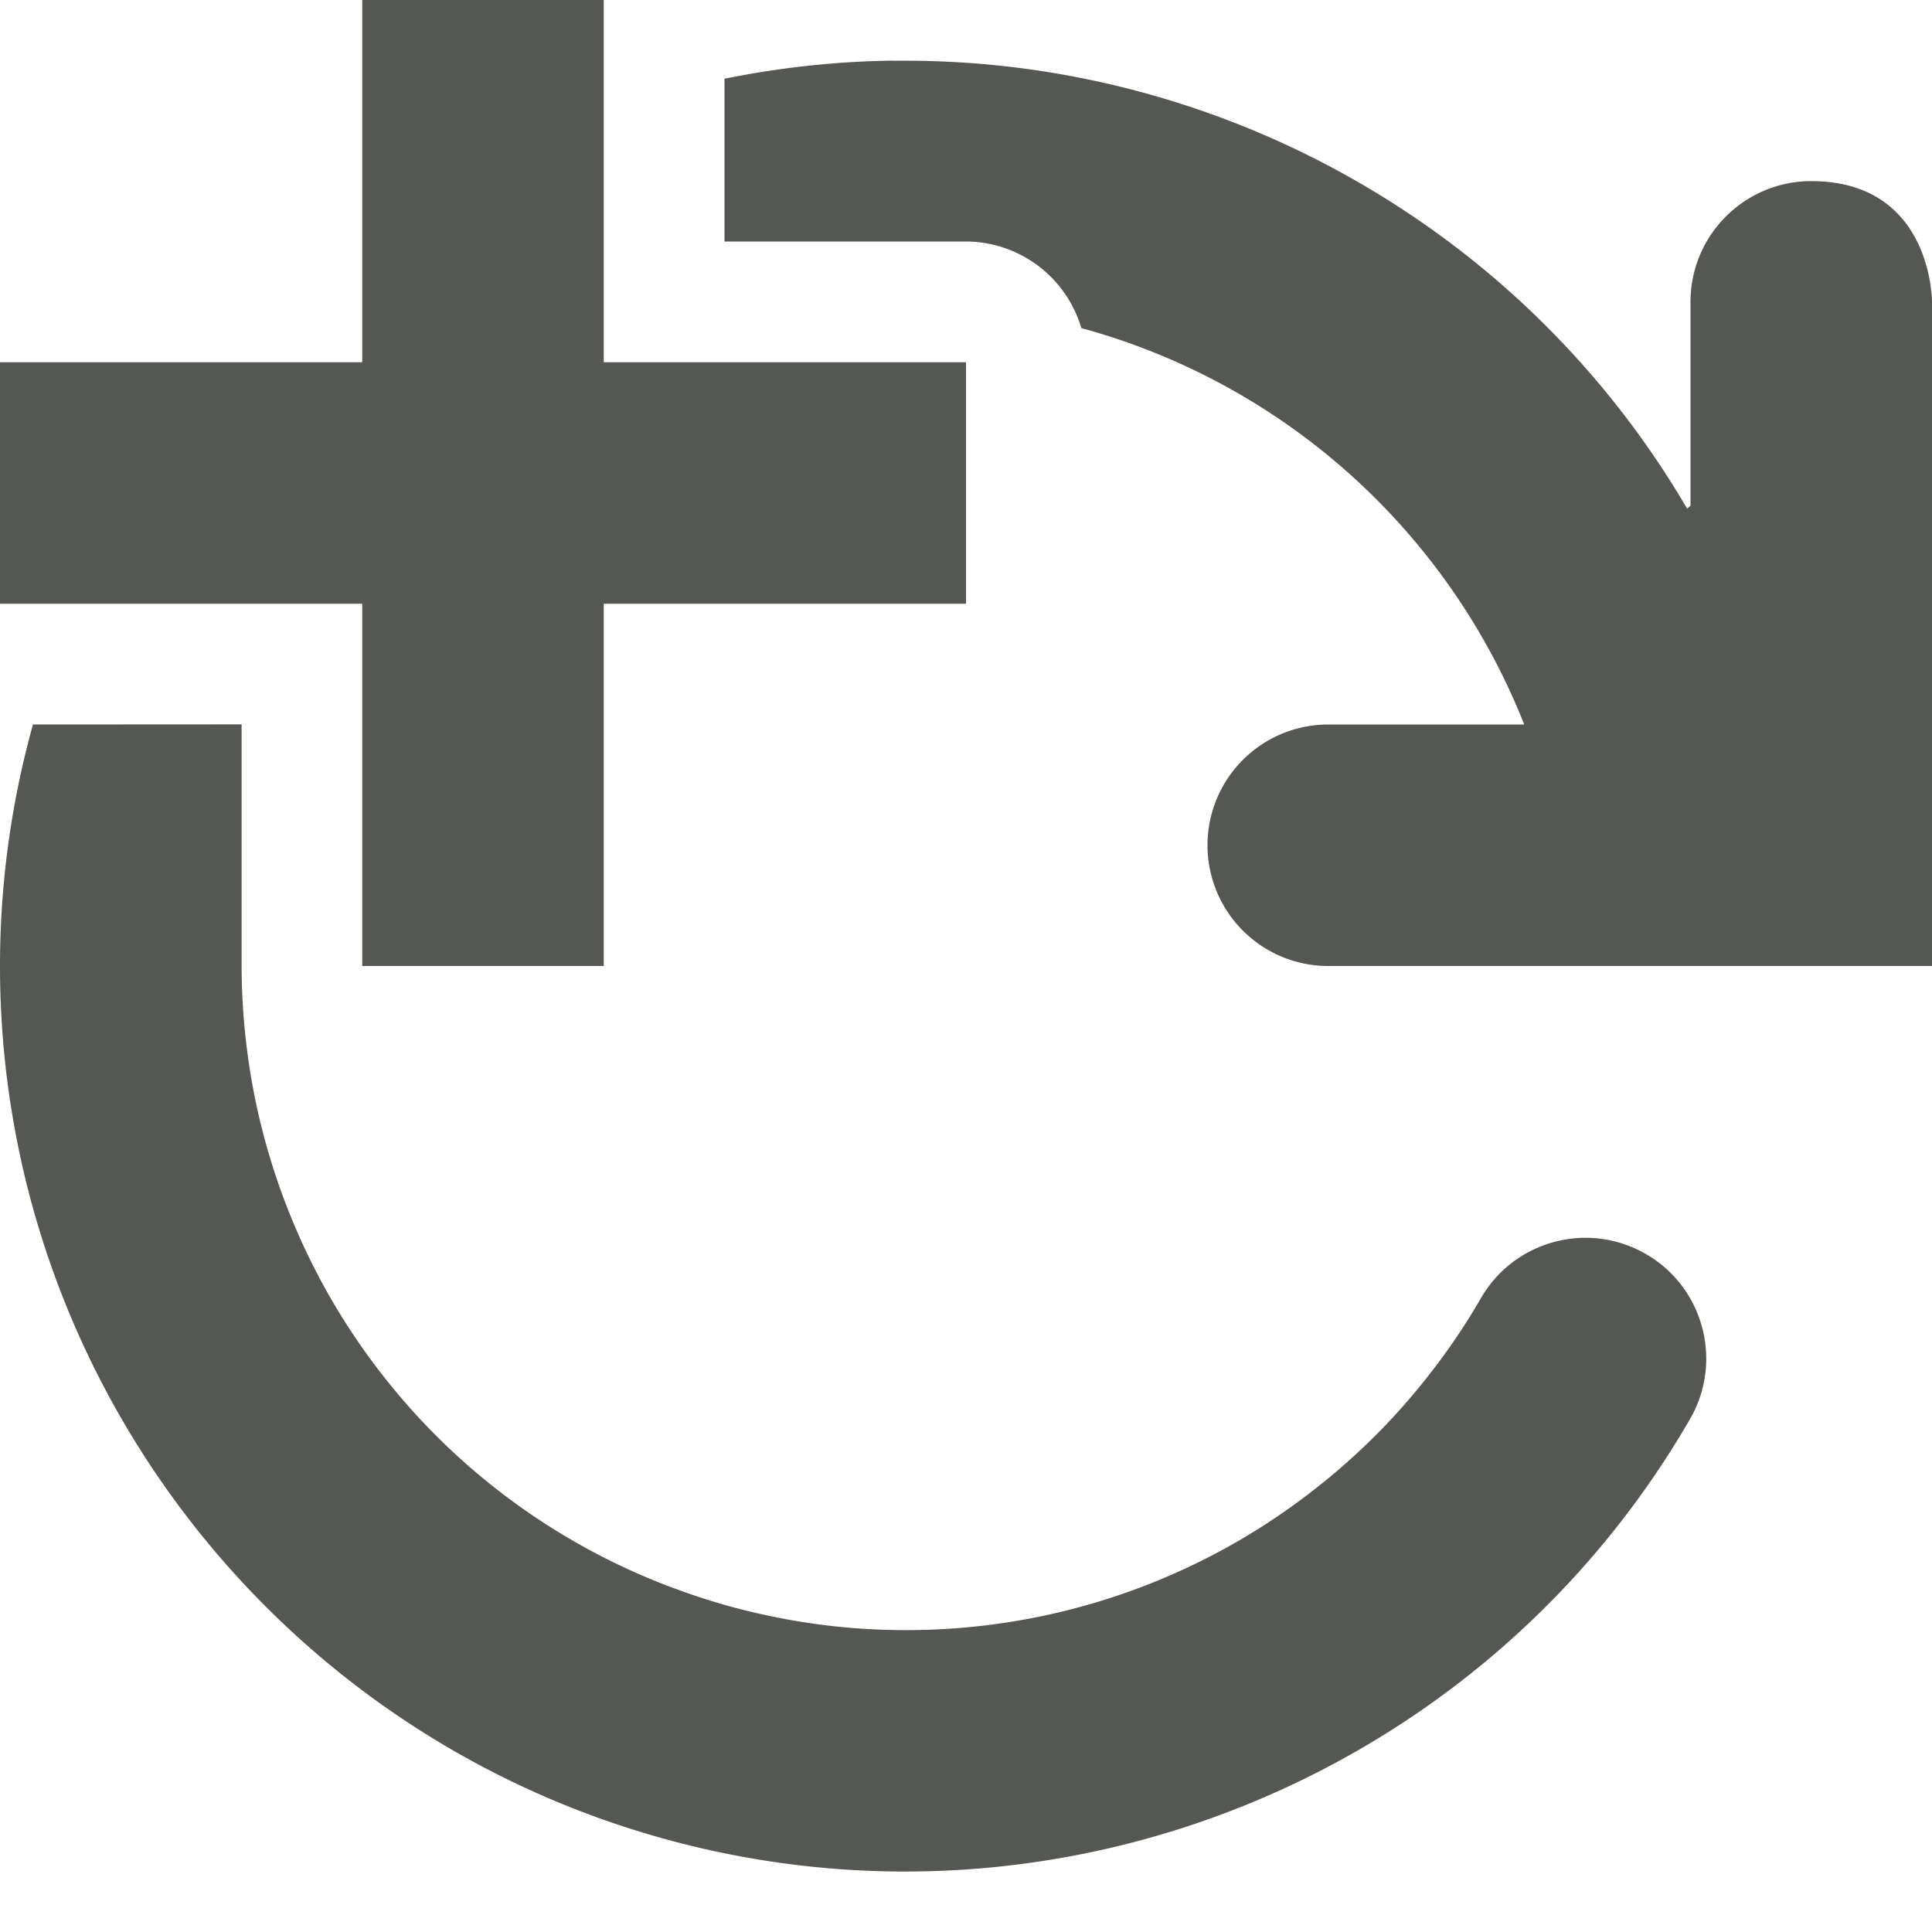 <svg viewBox="0 0 16 16" xmlns="http://www.w3.org/2000/svg"><g fill="#555753"><path d="m7.408.502c-.467.005-.939.055-1.408.15v1.348h2a1 1 0 0 1 .955.717 5.5 5.5 0 0 1 3.668 3.283h-.123-1.5a1 1 0 0 0 -1 1 1 1 0 0 0 1 1h2 3v-5.5c0-.001.004-1-1-1-.552 0-1 .448-1 1v1.688l-.014.012-.014.012c-1.275-2.178-3.532-3.521-5.953-3.691-.203-.014-.406-.02-.611-.018zm-7.135 5.498c-.178.64-.273 1.311-.273 2 0 3.39 2.284 6.367 5.559 7.244 3.274.877 6.743-.559 8.438-3.494.275-.478.111-1.09-.367-1.365-.478-.276-1.089-.112-1.365.365-.162.281-.348.543-.551.785-.207.248-.435.474-.678.678-.247.207-.509.391-.785.551-.829.479-1.777.737-2.75.736-.317-0-.636-.027-.955-.084-.156-.028-.313-.062-.469-.104-.155-.042-.308-.09-.457-.145-.305-.11-.595-.246-.869-.404-.844-.486-1.535-1.184-2.014-2.014-.159-.276-.294-.567-.404-.869-.108-.298-.192-.608-.248-.926-.054-.311-.084-.63-.084-.955v-2z"/><path d="m3 0v3h-3v2h3v3h2v-3h3v-2h-3v-3z"/></g></svg>